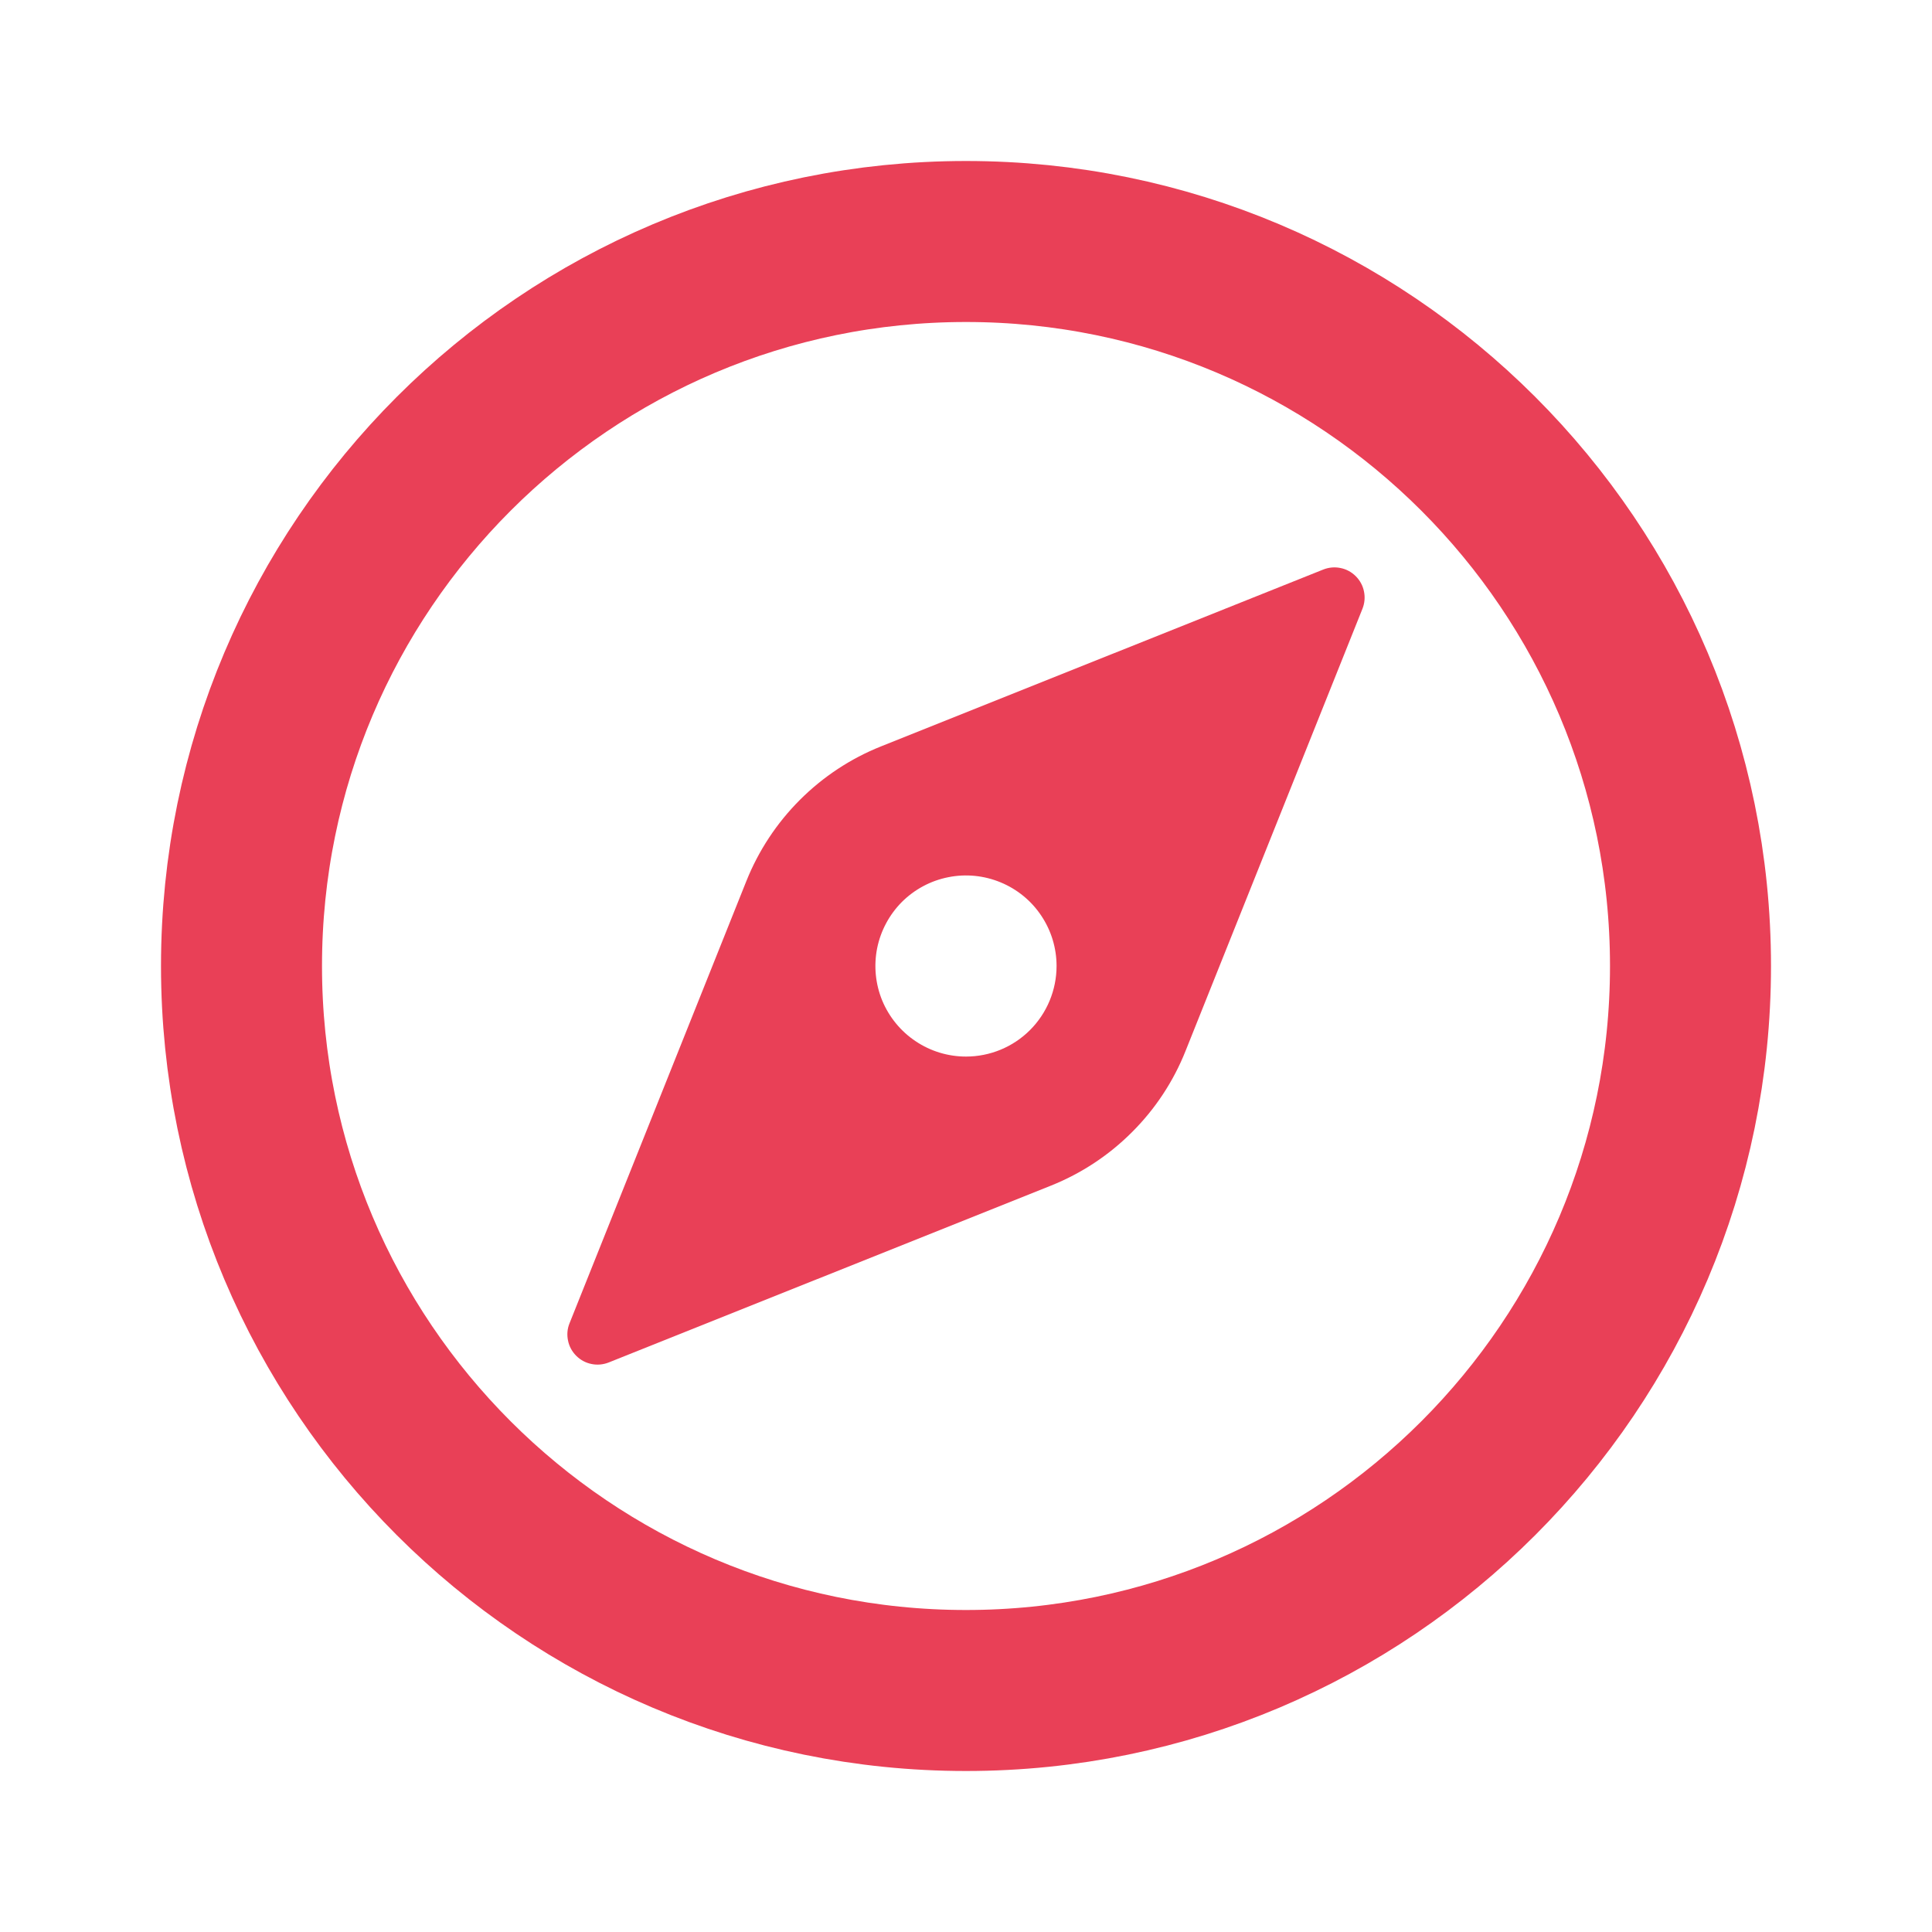 <svg width="24" height="24" viewBox="0 0 24 24" fill="none" xmlns="http://www.w3.org/2000/svg">
<path d="M21 12C21 7.031 16.969 3 12 3C7.031 3 3 7.031 3 12C3 16.969 7.031 21 12 21C16.969 21 21 16.969 21 12Z" stroke="#E94057" stroke-width="2" stroke-miterlimit="10"/>
<path d="M16.438 7.075L10.944 9.272C10.566 9.423 10.224 9.649 9.936 9.937C9.649 10.224 9.423 10.567 9.272 10.944L7.075 16.438C7.047 16.506 7.041 16.58 7.056 16.652C7.07 16.724 7.106 16.79 7.158 16.842C7.21 16.894 7.276 16.93 7.348 16.944C7.419 16.959 7.494 16.952 7.562 16.925L13.056 14.728C13.433 14.577 13.776 14.351 14.063 14.063C14.351 13.776 14.577 13.433 14.727 13.056L16.925 7.562C16.952 7.494 16.959 7.42 16.944 7.348C16.93 7.276 16.894 7.21 16.842 7.158C16.79 7.106 16.724 7.07 16.652 7.056C16.58 7.041 16.506 7.048 16.438 7.075ZM12 13.125C11.777 13.125 11.56 13.059 11.375 12.935C11.19 12.812 11.046 12.636 10.96 12.431C10.875 12.225 10.853 11.999 10.896 11.78C10.94 11.562 11.047 11.362 11.204 11.204C11.362 11.047 11.562 10.94 11.78 10.897C11.999 10.853 12.225 10.876 12.43 10.961C12.636 11.046 12.812 11.19 12.935 11.375C13.059 11.56 13.125 11.777 13.125 12C13.125 12.298 13.006 12.585 12.795 12.796C12.584 13.007 12.298 13.125 12 13.125Z" fill="#E94057"/>
</svg>
